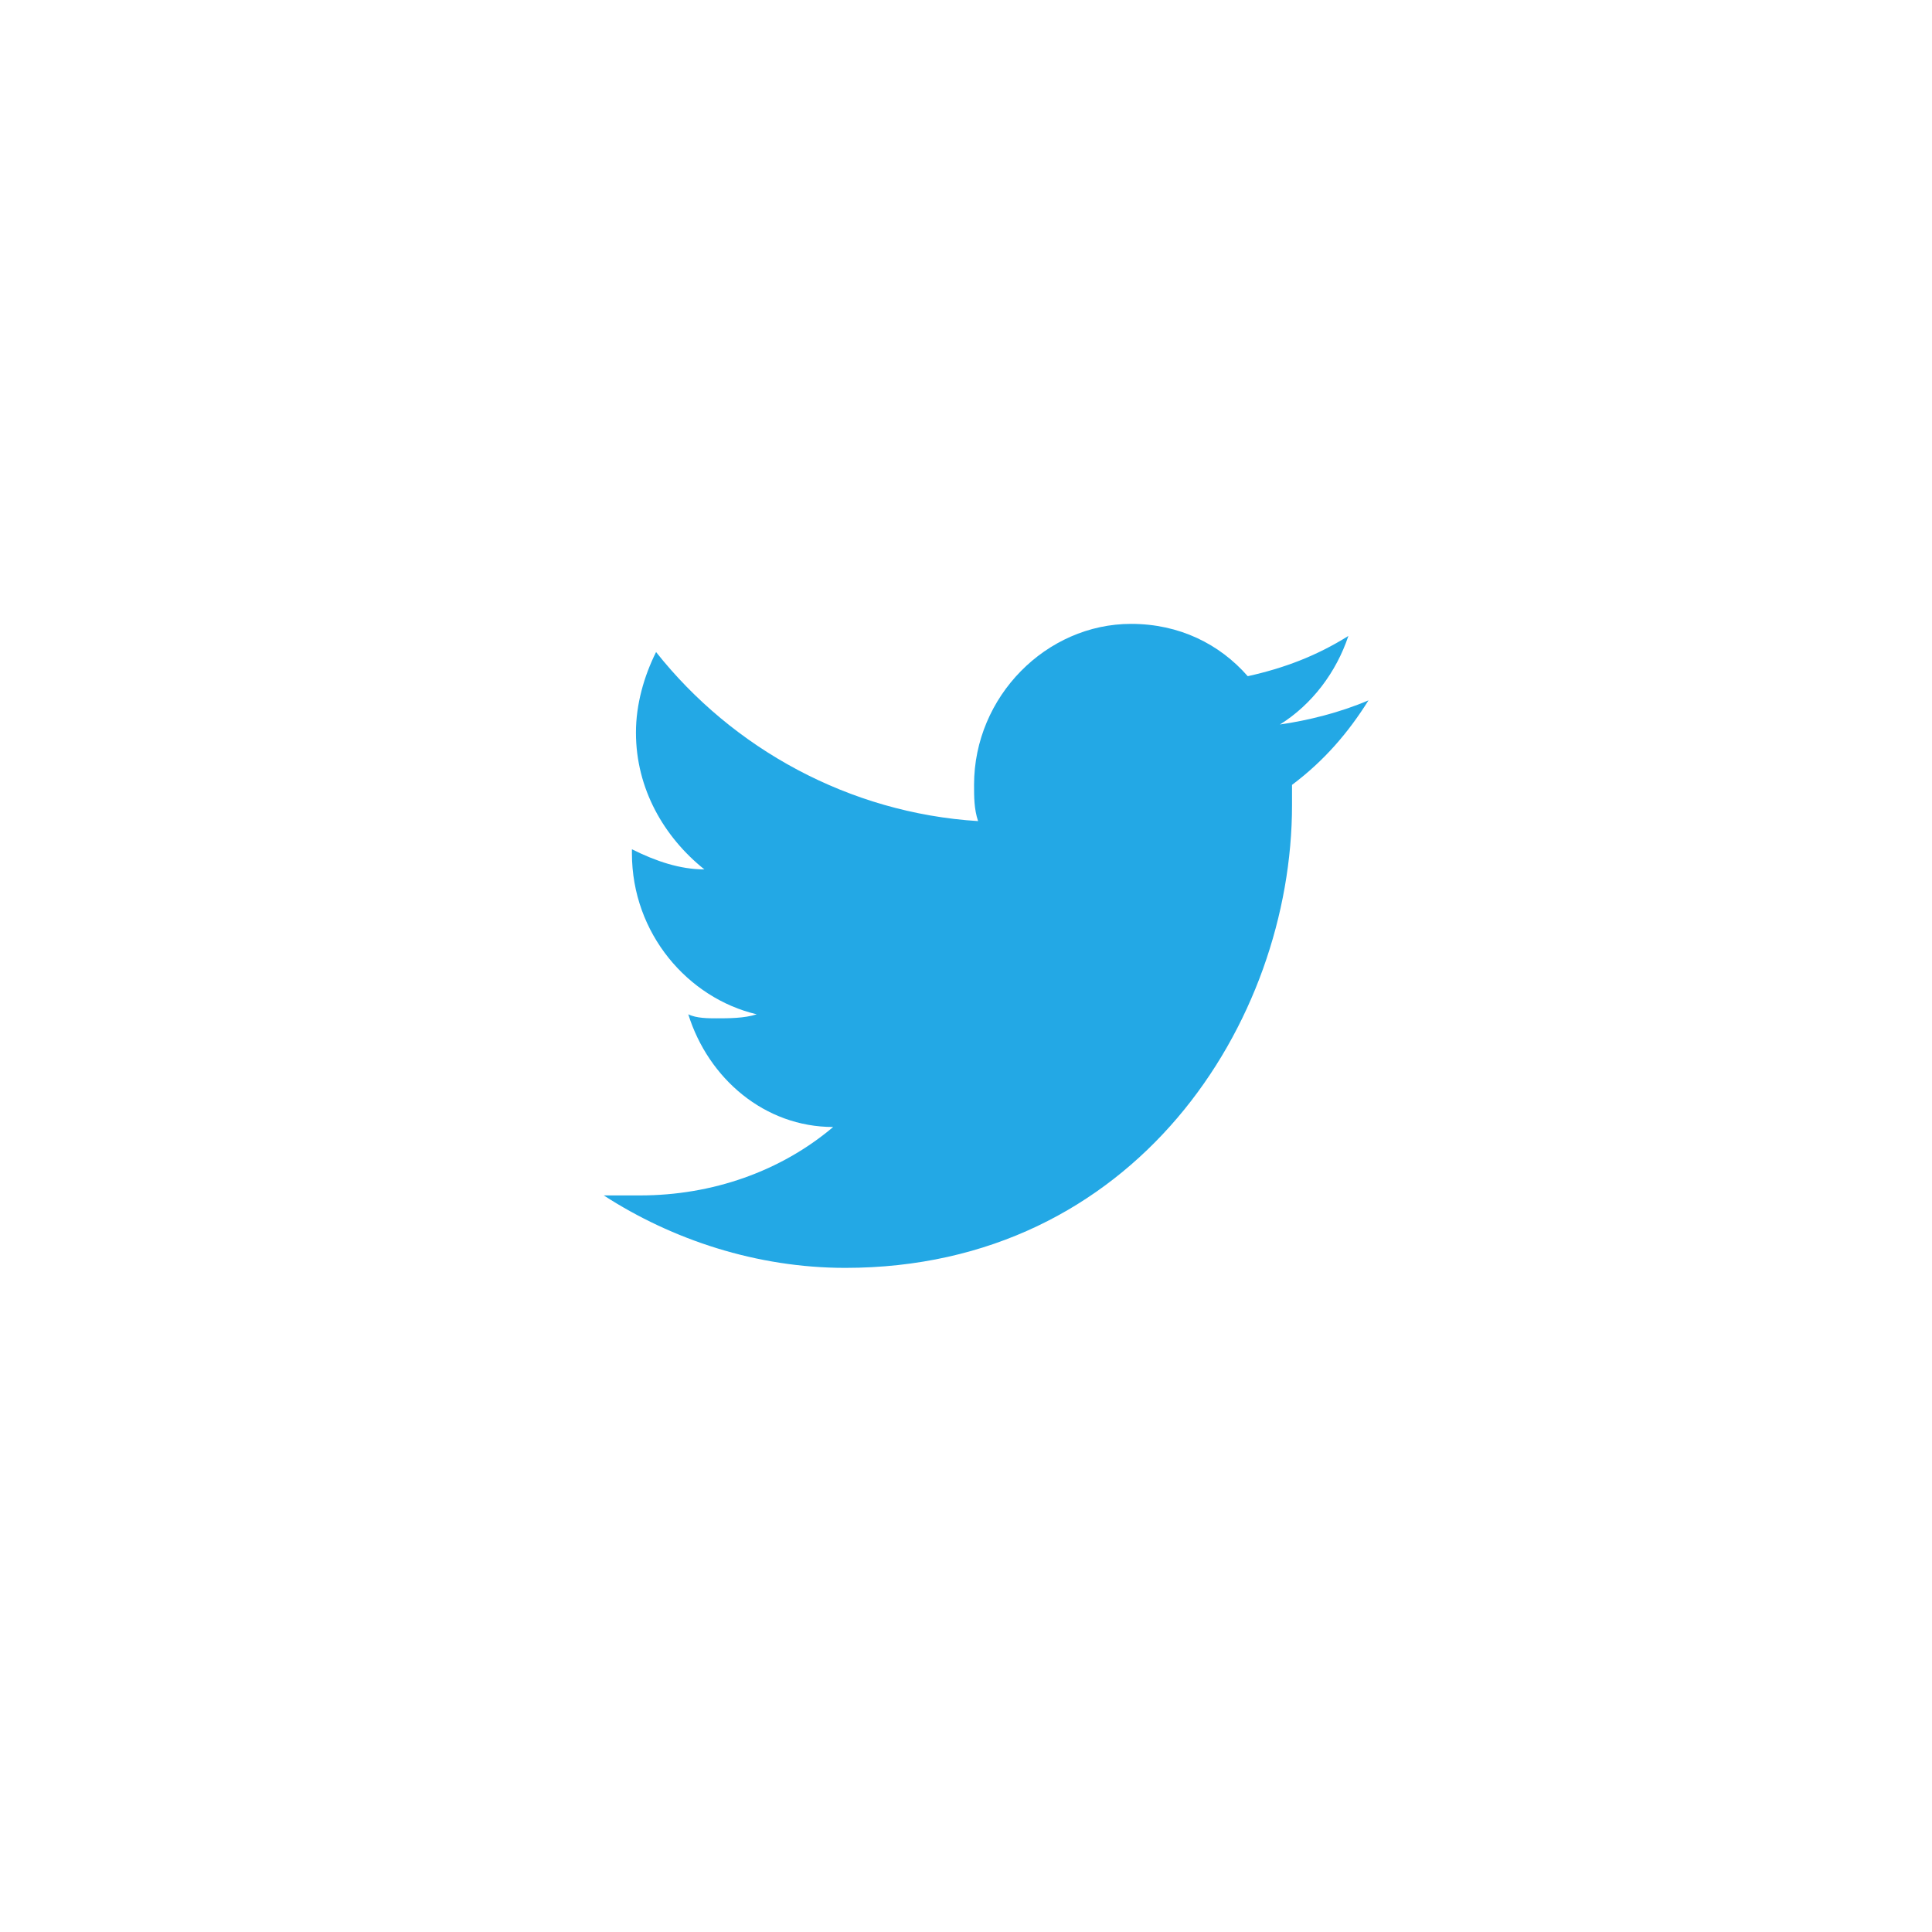 <?xml version="1.0" encoding="utf-8"?>
<!-- Generator: Adobe Illustrator 21.1.0, SVG Export Plug-In . SVG Version: 6.00 Build 0)  -->
<svg version="1.1" id="Layer_1" xmlns="http://www.w3.org/2000/svg" xmlns:xlink="http://www.w3.org/1999/xlink" x="0px" y="0px"
	 viewBox="0 0 48 48" style="enable-background:new 0 0 48 48;" xml:space="preserve">
<style type="text/css">
	.st0{fill:#23A8E5;}
</style>
<path class="st0" d="M33.5,15.8c-0.8,0.5-1.6,0.8-2.5,1c-0.7-0.8-1.7-1.3-2.9-1.3c-2.1,0-3.9,1.8-3.9,4c0,0.3,0,0.6,0.1,0.9
	c-3.2-0.2-6.1-1.8-8-4.2c-0.3,0.6-0.5,1.3-0.5,2c0,1.4,0.7,2.6,1.7,3.4c-0.6,0-1.2-0.2-1.8-0.5v0.1c0,2,1.4,3.6,3.1,4
	c-0.3,0.1-0.7,0.1-1,0.1c-0.2,0-0.5,0-0.7-0.1c0.5,1.6,1.9,2.8,3.6,2.8c-1.3,1.1-3,1.7-4.8,1.7c-0.3,0-0.6,0-0.9,0
	c1.7,1.1,3.8,1.8,6,1.8c7.2,0,11.1-6.1,11.1-11.5v-0.5c0.8-0.6,1.4-1.3,1.9-2.1c-0.7,0.3-1.5,0.5-2.2,0.6
	C32.6,17.5,33.2,16.7,33.5,15.8z"/>
</svg>
